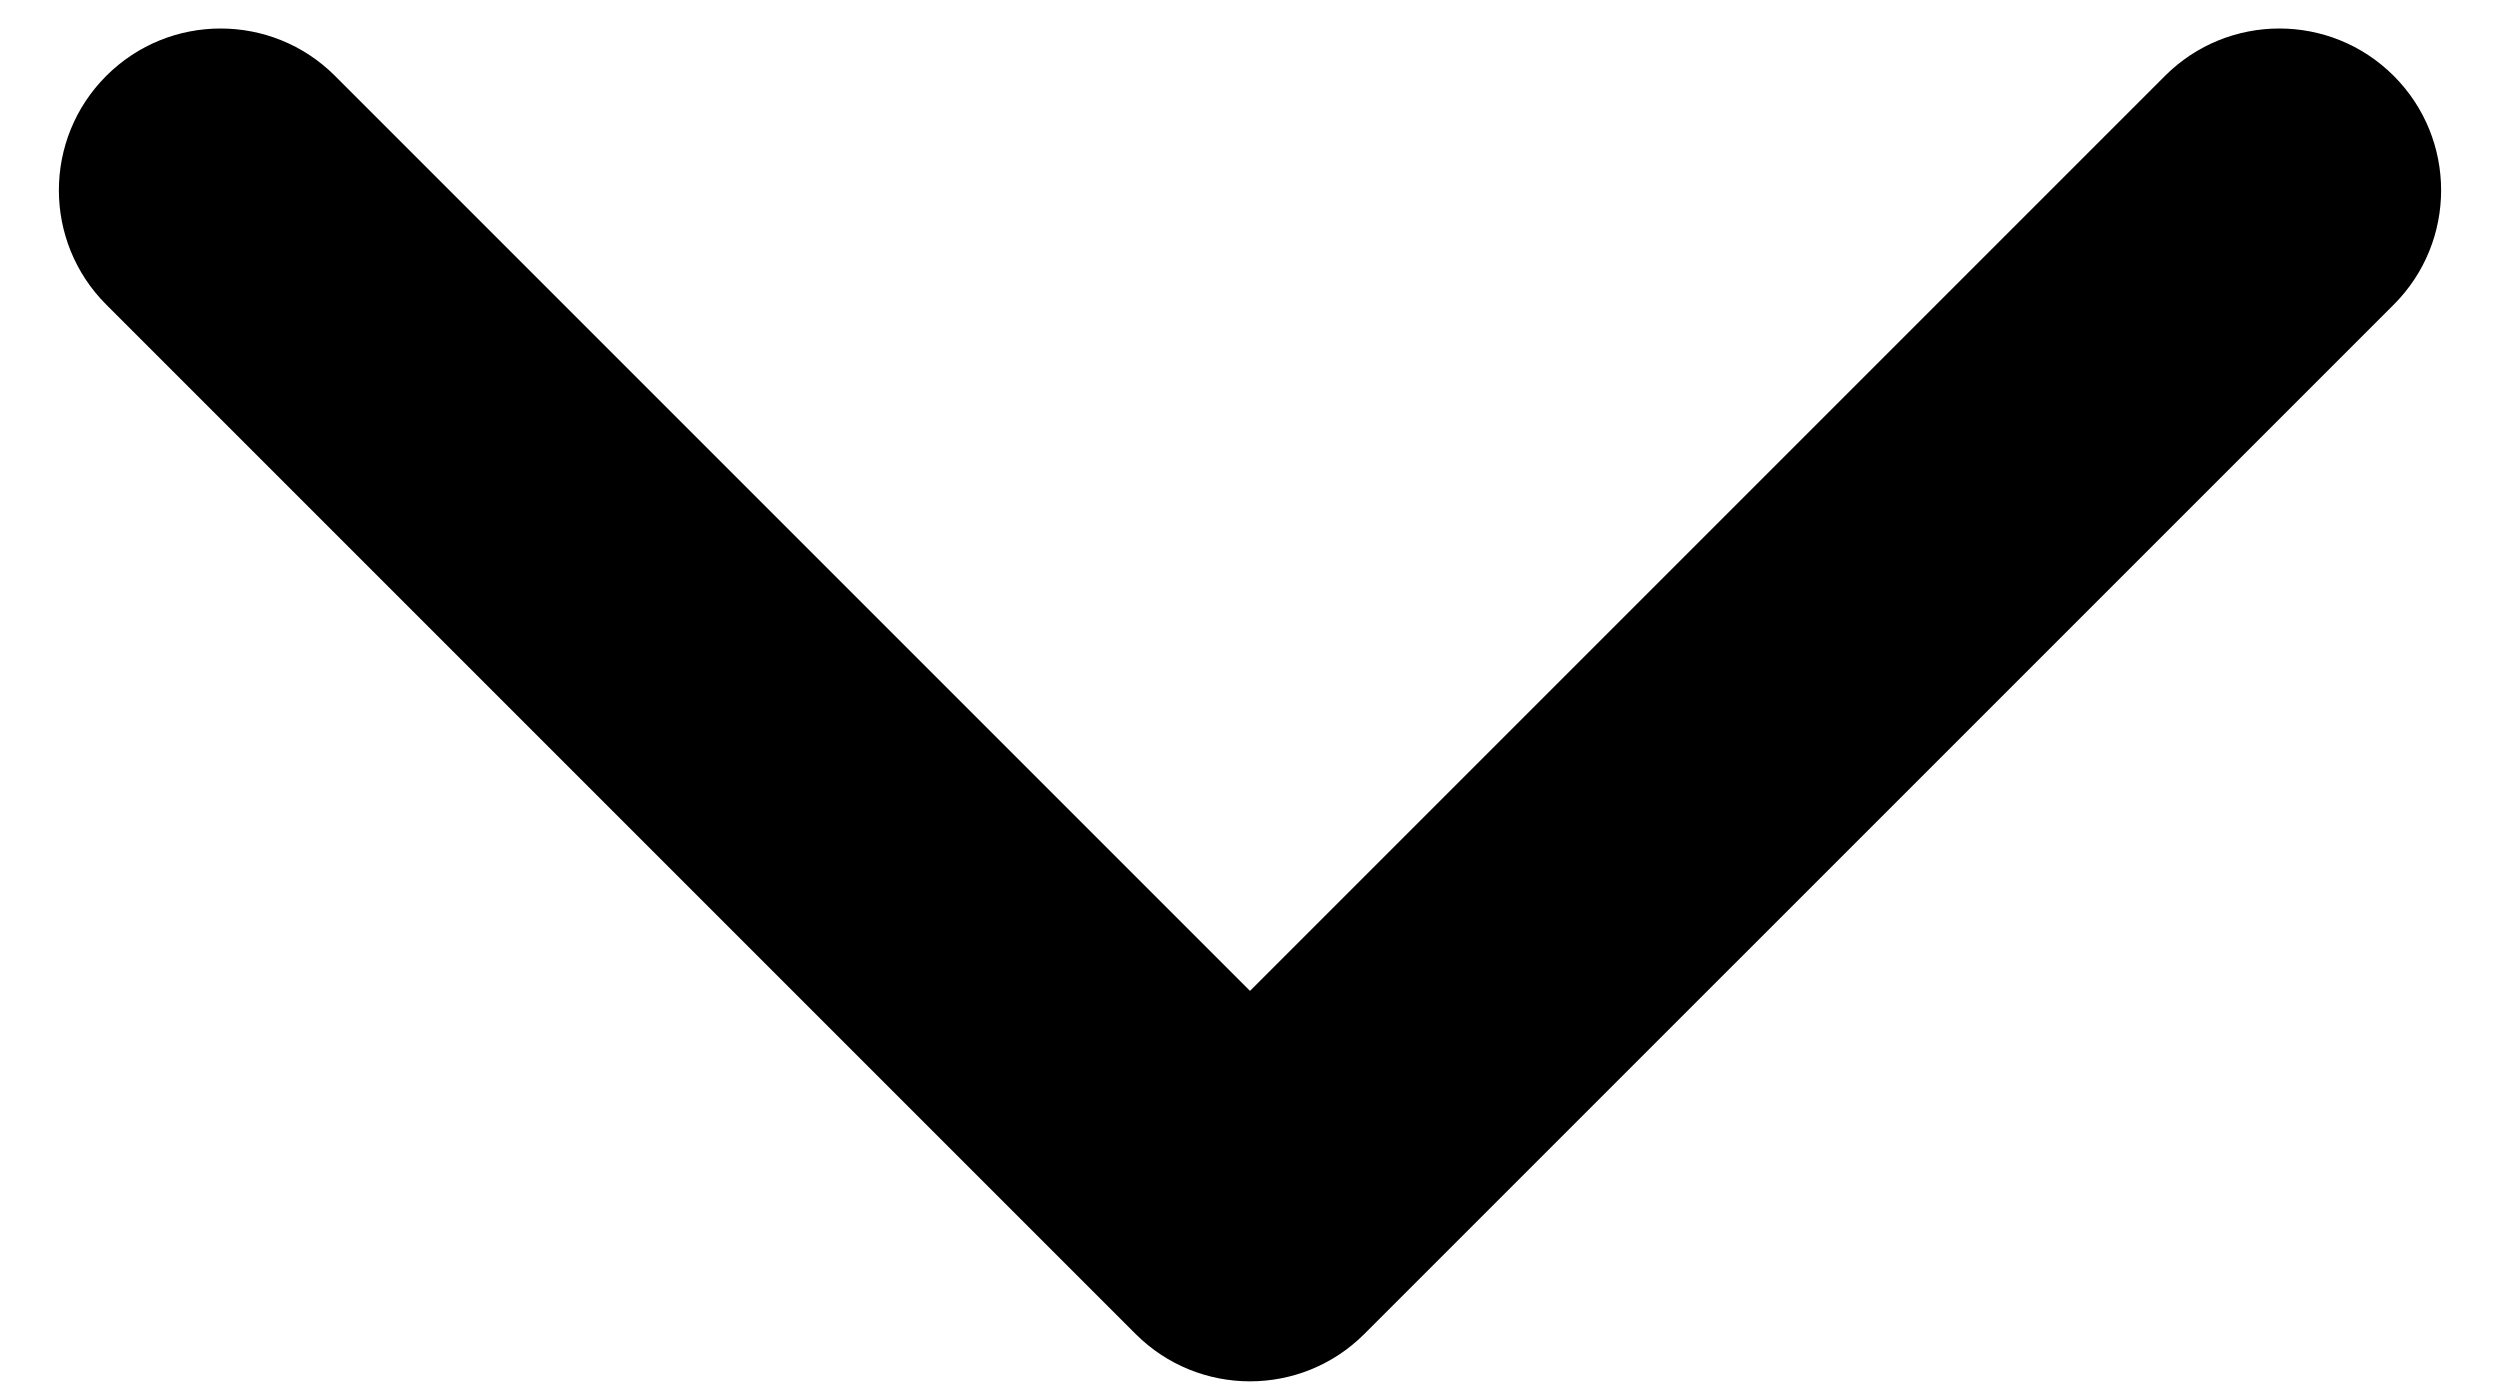 <svg width="34" height="19" viewBox="0 0 34 19" fill="none" xmlns="http://www.w3.org/2000/svg">
<path id="Arrow 3" d="M15.444 18.142C16.304 19.001 17.696 19.001 18.555 18.142L32.555 4.143C33.414 3.284 33.414 1.891 32.555 1.032C31.696 0.173 30.303 0.173 29.444 1.032L17 13.476L4.556 1.032C3.697 0.173 2.304 0.173 1.445 1.032C0.586 1.891 0.586 3.284 1.445 4.143L15.444 18.142ZM14.8 15V16.586H19.2V15H14.8Z" fill="black"/>
</svg>
